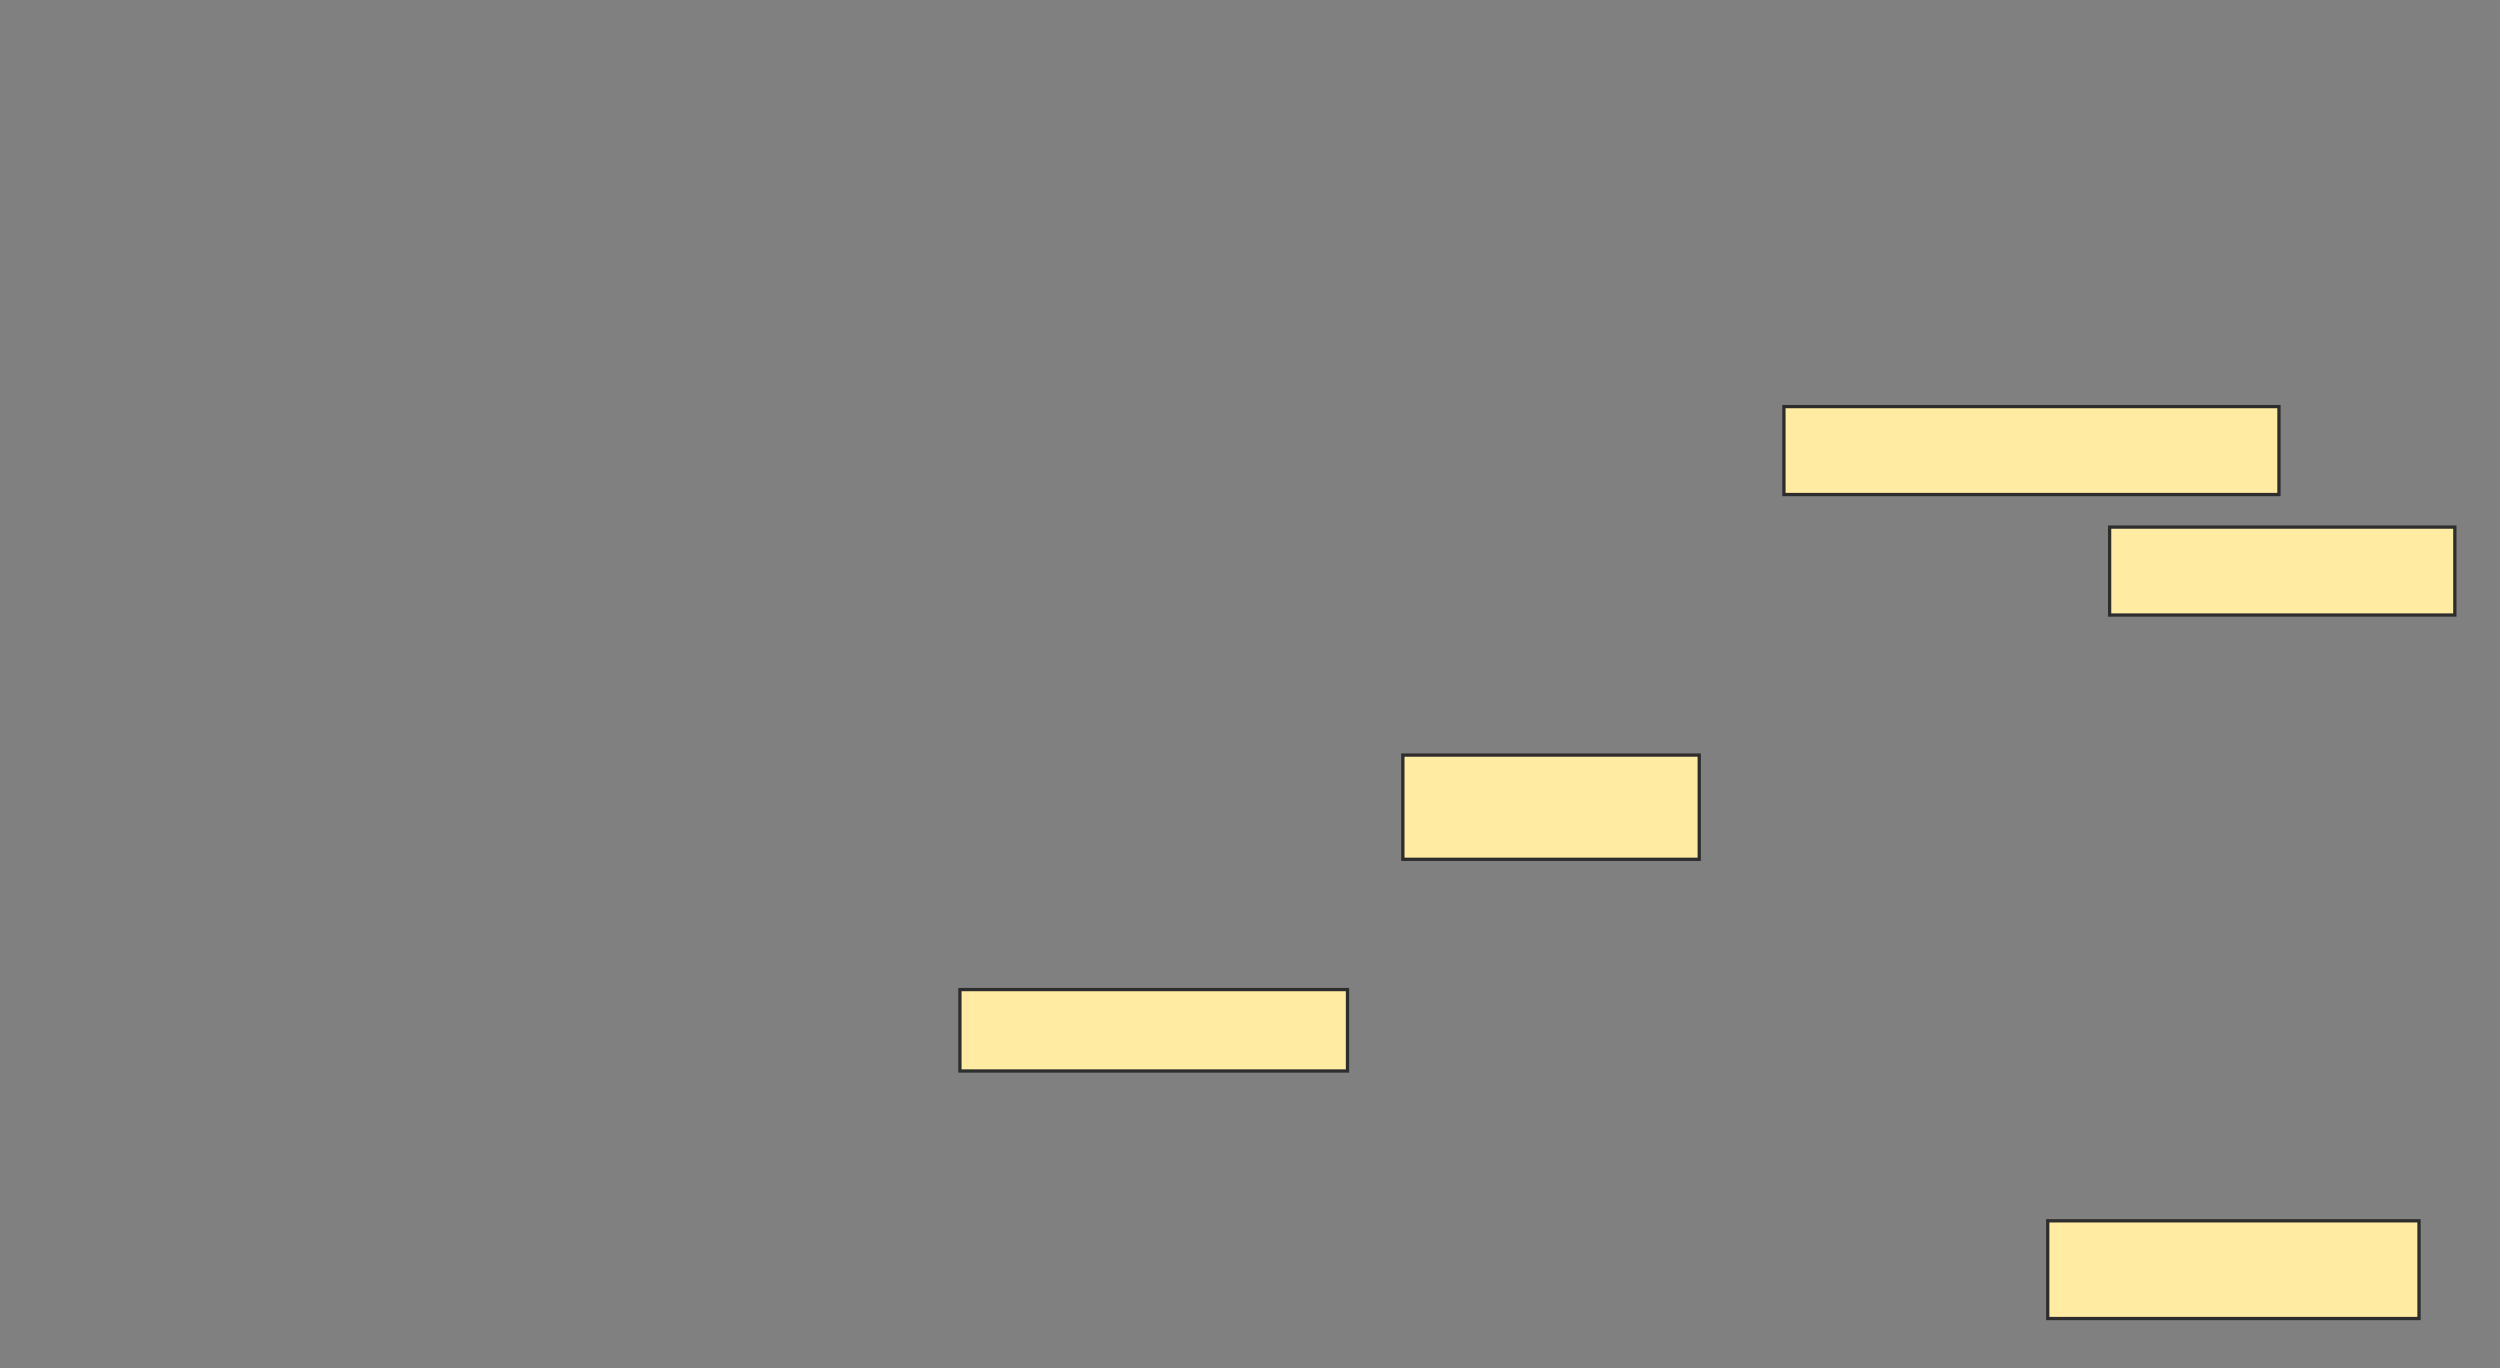 <svg xmlns="http://www.w3.org/2000/svg" width="760" height="416">
 <rect width="100%" height="100%" fill="#808080" stroke="none"/>
 <!-- Created with Image Occlusion Enhanced -->
 <g>
  <title>Labels</title>
 </g>
 <g>
  <title>Masks</title>
  <rect id="f995563fd52144929abb2abe29305fc3-oa-1" height="26.733" width="150.495" y="123.604" x="542.31" stroke="#2D2D2D" fill="#FFEBA2"/>
  <rect stroke="#2D2D2D" id="f995563fd52144929abb2abe29305fc3-oa-2" height="26.733" width="104.951" y="160.238" x="641.32" fill="#FFEBA2"/>
  <rect id="f995563fd52144929abb2abe29305fc3-oa-3" height="31.683" width="90.099" y="229.545" x="426.469" stroke-linecap="null" stroke-linejoin="null" stroke-dasharray="null" stroke="#2D2D2D" fill="#FFEBA2"/>
  <rect id="f995563fd52144929abb2abe29305fc3-oa-4" height="24.752" width="117.822" y="300.832" x="291.815" stroke-linecap="null" stroke-linejoin="null" stroke-dasharray="null" stroke="#2D2D2D" fill="#FFEBA2"/>
  <rect id="f995563fd52144929abb2abe29305fc3-oa-5" height="29.703" width="112.871" y="371.129" x="622.508" stroke-linecap="null" stroke-linejoin="null" stroke-dasharray="null" stroke="#2D2D2D" fill="#FFEBA2"/>
 </g>
</svg>